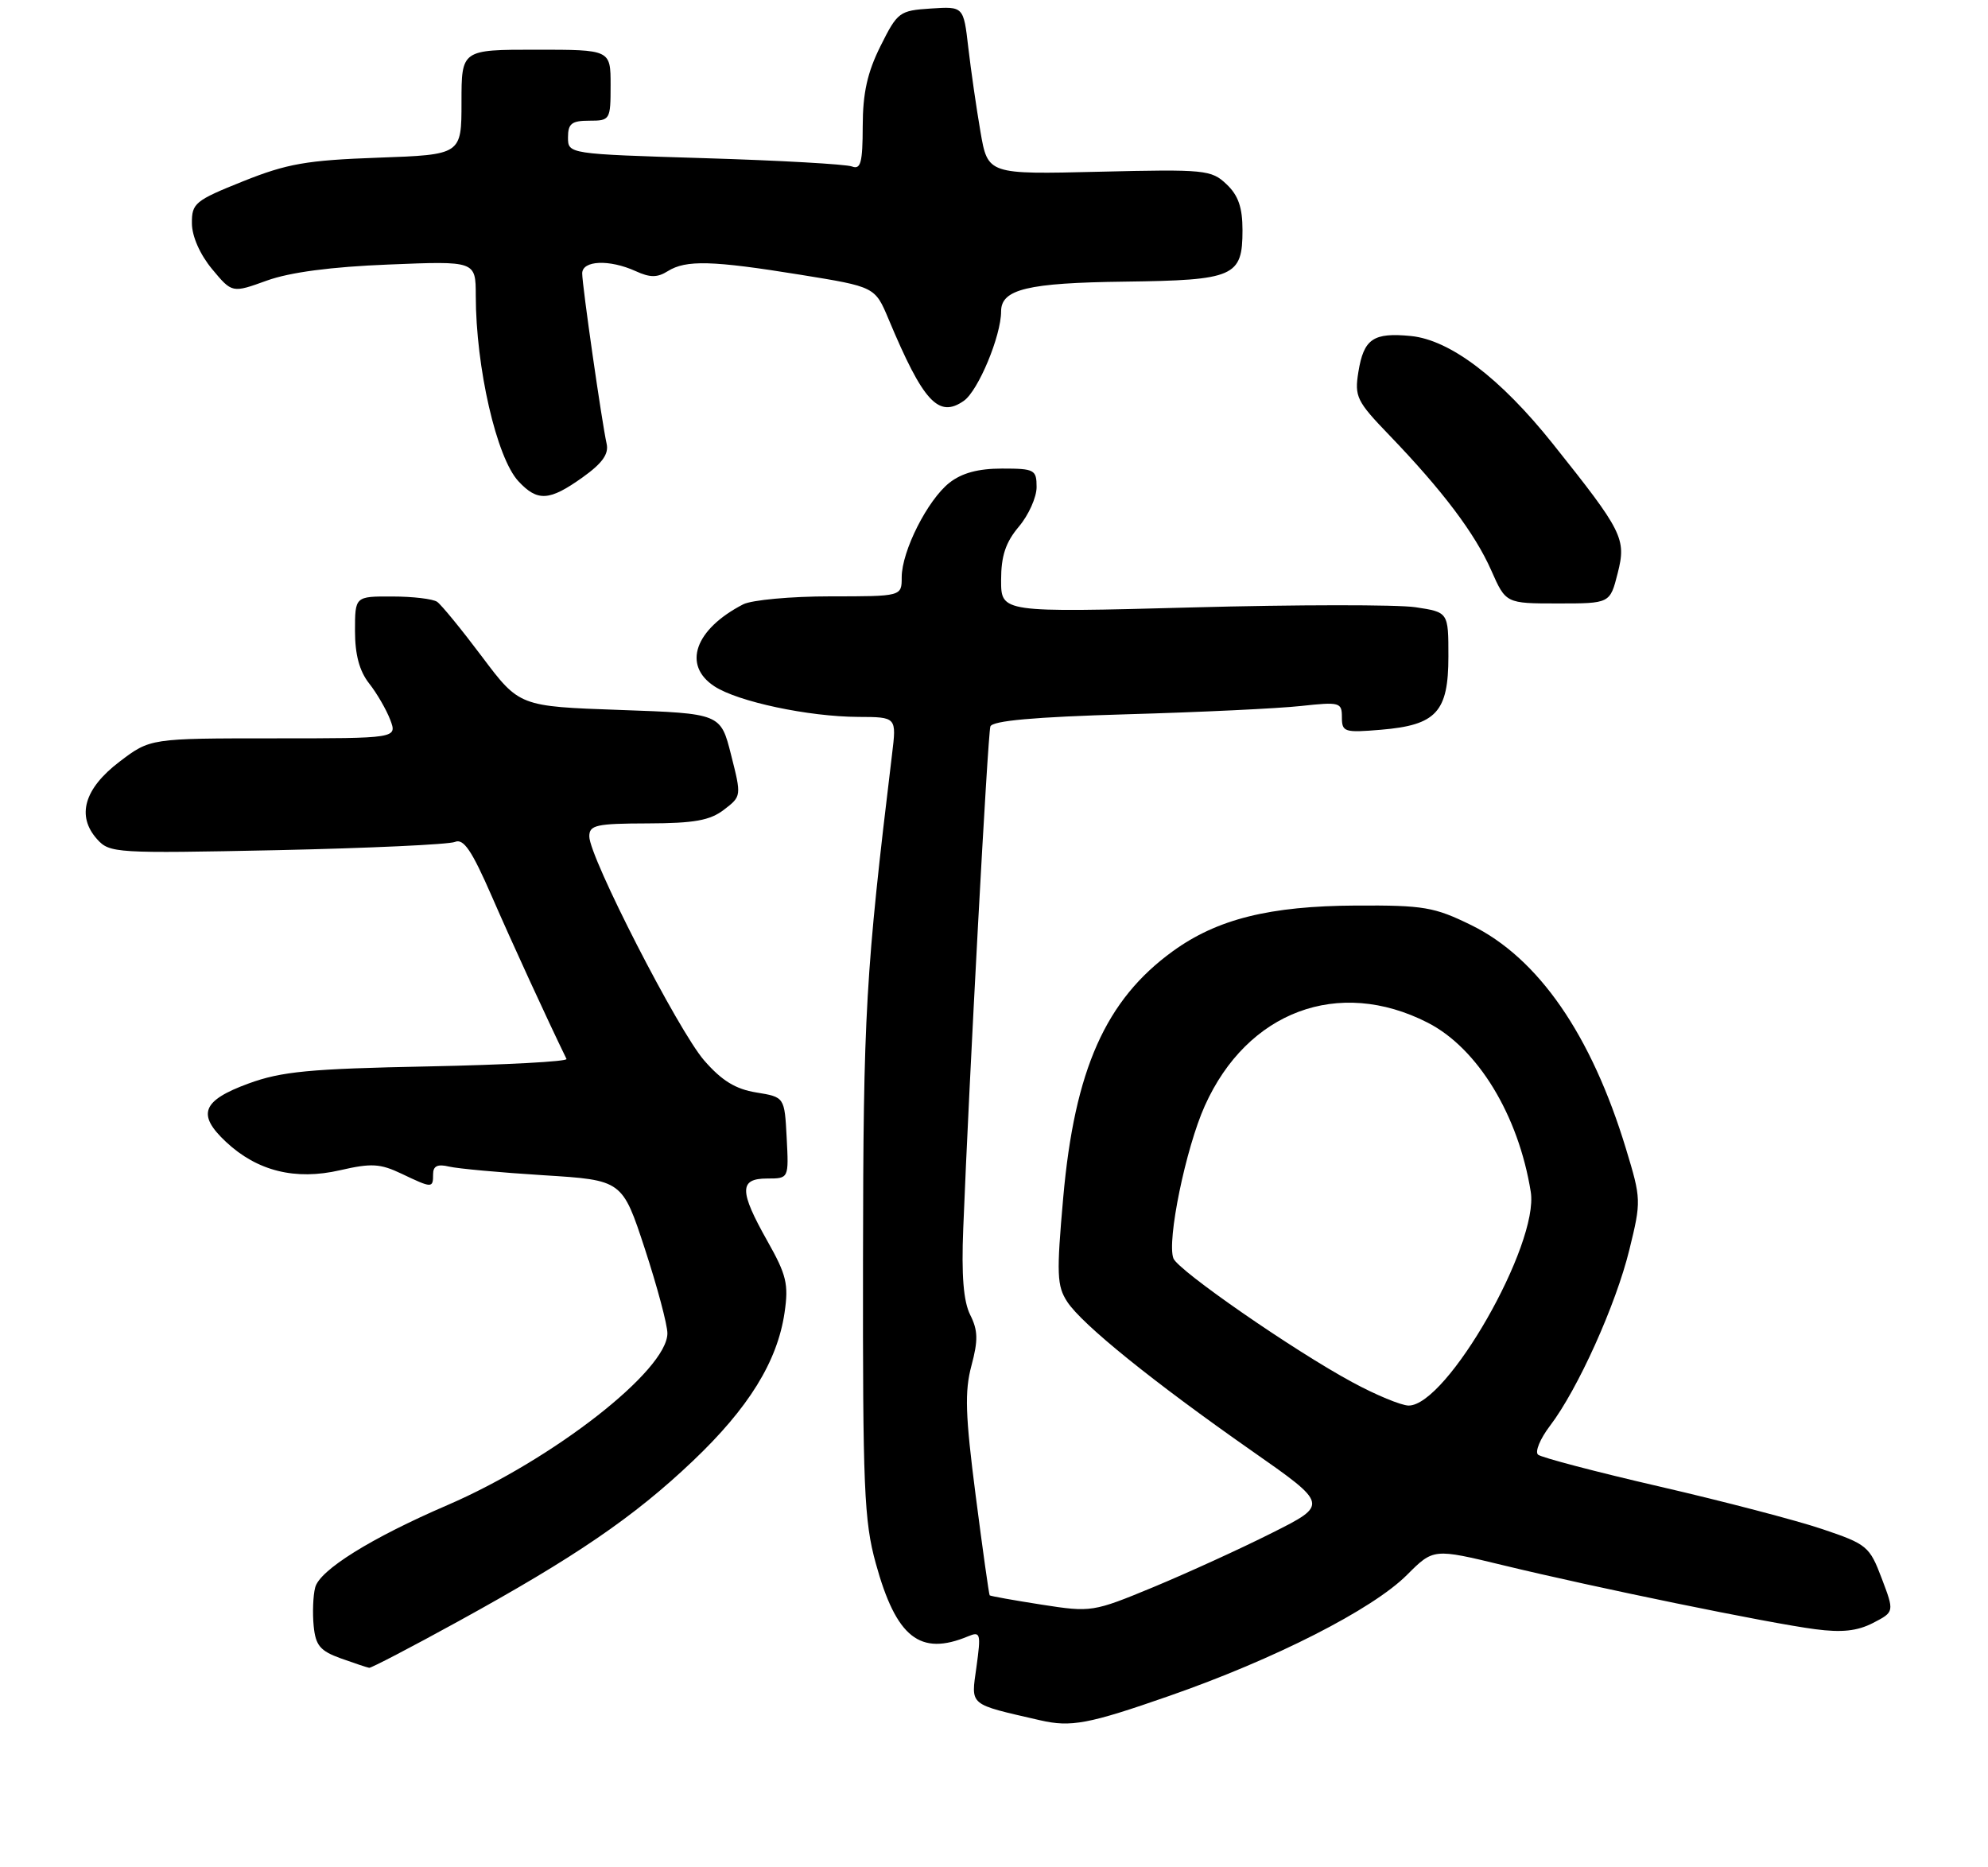 <?xml version="1.0" encoding="UTF-8" standalone="no"?>
<!DOCTYPE svg PUBLIC "-//W3C//DTD SVG 1.1//EN" "http://www.w3.org/Graphics/SVG/1.1/DTD/svg11.dtd" >
<svg xmlns="http://www.w3.org/2000/svg" xmlns:xlink="http://www.w3.org/1999/xlink" version="1.1" viewBox="0 0 280 263">
 <g >
 <path fill="currentColor"
d=" M 164.68 238.88 C 179.53 233.71 193.30 226.70 198.16 221.84 C 201.90 218.10 201.90 218.10 211.70 220.47 C 224.61 223.60 249.17 228.64 255.65 229.48 C 259.42 229.98 261.59 229.74 263.81 228.60 C 266.82 227.04 266.82 227.04 265.03 222.32 C 263.32 217.80 262.95 217.50 256.66 215.38 C 253.05 214.16 242.76 211.47 233.80 209.40 C 224.83 207.33 217.11 205.30 216.63 204.90 C 216.16 204.50 216.91 202.67 218.31 200.83 C 222.22 195.70 227.60 183.77 229.49 176.02 C 231.17 169.18 231.16 168.89 229.01 161.81 C 224.13 145.74 216.67 134.95 207.22 130.31 C 202.02 127.76 200.54 127.50 191.00 127.55 C 178.83 127.61 171.44 129.45 165.19 133.98 C 155.73 140.83 151.35 150.66 149.75 168.68 C 148.79 179.49 148.86 181.13 150.32 183.37 C 152.42 186.57 162.43 194.65 176.31 204.36 C 187.12 211.92 187.12 211.92 179.13 215.93 C 174.74 218.14 167.24 221.56 162.48 223.54 C 153.93 227.08 153.71 227.11 146.70 226.02 C 142.79 225.41 139.50 224.82 139.39 224.71 C 139.29 224.59 138.40 218.27 137.42 210.66 C 135.96 199.35 135.85 196.00 136.82 192.37 C 137.78 188.79 137.75 187.40 136.65 185.21 C 135.70 183.31 135.40 179.67 135.67 173.00 C 136.49 152.21 139.12 103.43 139.49 102.33 C 139.76 101.52 145.62 100.99 158.69 100.61 C 169.03 100.32 180.09 99.79 183.25 99.44 C 188.71 98.85 189.00 98.93 189.00 101.03 C 189.00 103.11 189.35 103.22 194.48 102.79 C 202.30 102.14 204.00 100.30 204.00 92.46 C 204.00 86.23 204.00 86.23 199.36 85.53 C 196.81 85.15 182.63 85.16 167.86 85.56 C 141.00 86.28 141.00 86.28 141.00 81.72 C 141.00 78.31 141.63 76.40 143.50 74.18 C 144.88 72.55 146.00 70.04 146.00 68.61 C 146.00 66.16 145.71 66.00 141.13 66.00 C 137.78 66.00 135.48 66.62 133.72 68.00 C 130.64 70.43 127.00 77.63 127.00 81.32 C 127.00 84.00 127.00 84.00 116.93 84.00 C 111.40 84.00 105.89 84.51 104.68 85.12 C 97.86 88.64 96.08 93.70 100.62 96.67 C 103.93 98.84 113.87 100.95 120.89 100.98 C 126.28 101.00 126.28 101.00 125.64 106.25 C 121.91 137.12 121.59 142.62 121.55 177.50 C 121.51 209.54 121.70 214.24 123.35 220.21 C 126.23 230.67 129.58 233.31 136.36 230.48 C 138.09 229.76 138.18 230.08 137.53 234.79 C 136.76 240.35 136.30 239.96 146.50 242.31 C 150.85 243.31 153.31 242.85 164.68 238.88 Z  M 64.50 228.40 C 80.99 219.34 89.28 213.68 97.56 205.81 C 105.44 198.33 109.49 191.78 110.50 184.90 C 111.09 180.90 110.78 179.58 108.09 174.82 C 104.10 167.74 104.09 166.00 108.05 166.00 C 111.10 166.00 111.10 166.00 110.80 160.26 C 110.50 154.53 110.50 154.53 106.52 153.88 C 103.60 153.41 101.66 152.22 99.18 149.37 C 95.52 145.16 83.00 120.74 83.00 117.81 C 83.00 116.21 83.97 116.00 91.25 115.98 C 97.80 115.96 100.01 115.56 101.97 114.05 C 104.44 112.16 104.44 112.13 102.97 106.33 C 101.50 100.50 101.50 100.50 87.32 100.00 C 73.15 99.50 73.15 99.50 67.89 92.50 C 65.00 88.65 62.15 85.17 61.57 84.77 C 60.98 84.36 58.14 84.02 55.25 84.02 C 50.00 84.00 50.00 84.00 50.00 88.87 C 50.00 92.20 50.62 94.52 51.98 96.25 C 53.07 97.63 54.41 99.94 54.96 101.38 C 55.95 104.00 55.95 104.00 38.55 104.00 C 21.16 104.00 21.16 104.00 16.83 107.29 C 11.85 111.08 10.74 114.94 13.68 118.21 C 15.44 120.17 16.31 120.22 39.00 119.75 C 51.93 119.47 63.20 118.95 64.07 118.59 C 65.29 118.07 66.44 119.77 69.25 126.21 C 72.10 132.76 77.09 143.62 79.79 149.16 C 79.96 149.52 71.19 149.99 60.30 150.21 C 43.60 150.54 39.64 150.92 35.00 152.62 C 28.45 155.02 27.70 156.98 31.83 160.84 C 36.23 164.96 41.60 166.29 47.91 164.83 C 52.30 163.82 53.54 163.89 56.55 165.32 C 60.87 167.38 61.00 167.39 61.00 165.39 C 61.00 164.23 61.63 163.93 63.25 164.32 C 64.49 164.61 70.48 165.16 76.58 165.54 C 87.65 166.23 87.65 166.23 90.83 175.92 C 92.57 181.24 94.00 186.59 94.00 187.80 C 94.00 193.01 77.90 205.58 63.00 212.01 C 52.26 216.64 45.00 221.16 44.39 223.61 C 44.09 224.77 44.00 227.21 44.18 229.03 C 44.45 231.78 45.09 232.54 48.00 233.59 C 49.92 234.28 51.73 234.88 52.00 234.92 C 52.27 234.96 57.90 232.03 64.50 228.40 Z  M 227.84 80.75 C 229.08 75.88 228.58 74.88 218.70 62.50 C 211.32 53.25 204.24 47.88 198.73 47.33 C 193.41 46.81 192.08 47.72 191.32 52.40 C 190.76 55.87 191.08 56.53 195.70 61.32 C 203.18 69.10 207.73 75.13 210.03 80.33 C 212.09 85.00 212.09 85.00 219.43 85.00 C 226.76 85.00 226.76 85.00 227.84 80.75 Z  M 82.04 67.25 C 84.83 65.26 85.77 63.95 85.44 62.50 C 84.76 59.45 82.00 40.22 82.00 38.51 C 82.00 36.67 85.83 36.51 89.53 38.19 C 91.56 39.12 92.58 39.12 94.06 38.19 C 96.63 36.59 100.30 36.69 112.74 38.70 C 123.24 40.40 123.24 40.40 125.15 44.95 C 130.03 56.60 132.19 58.95 135.75 56.46 C 137.78 55.04 141.00 47.31 141.00 43.86 C 141.00 40.74 144.72 39.84 158.43 39.67 C 173.86 39.47 175.00 38.97 175.00 32.42 C 175.00 29.22 174.41 27.52 172.75 25.95 C 170.61 23.92 169.73 23.83 154.82 24.19 C 139.13 24.57 139.13 24.57 138.09 18.54 C 137.52 15.22 136.75 9.89 136.38 6.70 C 135.71 0.90 135.71 0.90 131.11 1.20 C 126.67 1.49 126.41 1.69 124.01 6.50 C 122.16 10.21 121.52 13.11 121.51 17.76 C 121.50 22.91 121.23 23.92 120.00 23.45 C 119.17 23.13 109.84 22.60 99.25 22.28 C 80.00 21.69 80.00 21.69 80.00 19.34 C 80.00 17.41 80.52 17.00 83.00 17.00 C 85.93 17.00 86.00 16.89 86.00 12.00 C 86.00 7.00 86.00 7.00 75.50 7.00 C 65.00 7.00 65.00 7.00 65.00 14.39 C 65.00 21.79 65.00 21.79 53.25 22.21 C 43.21 22.57 40.44 23.05 34.25 25.53 C 27.46 28.25 27.00 28.63 27.03 31.47 C 27.04 33.29 28.17 35.85 29.87 37.90 C 32.69 41.29 32.69 41.29 37.59 39.52 C 40.84 38.35 46.65 37.58 54.75 37.26 C 67.00 36.76 67.00 36.76 67.01 41.63 C 67.02 51.79 69.94 64.48 73.02 67.79 C 75.71 70.68 77.37 70.58 82.04 67.25 Z  M 190.50 194.71 C 182.25 190.26 165.92 178.95 165.27 177.25 C 164.32 174.79 167.01 161.72 169.69 155.76 C 175.66 142.45 188.53 137.64 201.07 144.04 C 208.12 147.63 213.87 157.07 215.60 167.88 C 216.78 175.28 203.76 198.04 198.38 197.98 C 197.35 197.96 193.80 196.50 190.50 194.71 Z "/>
</g>
</svg>